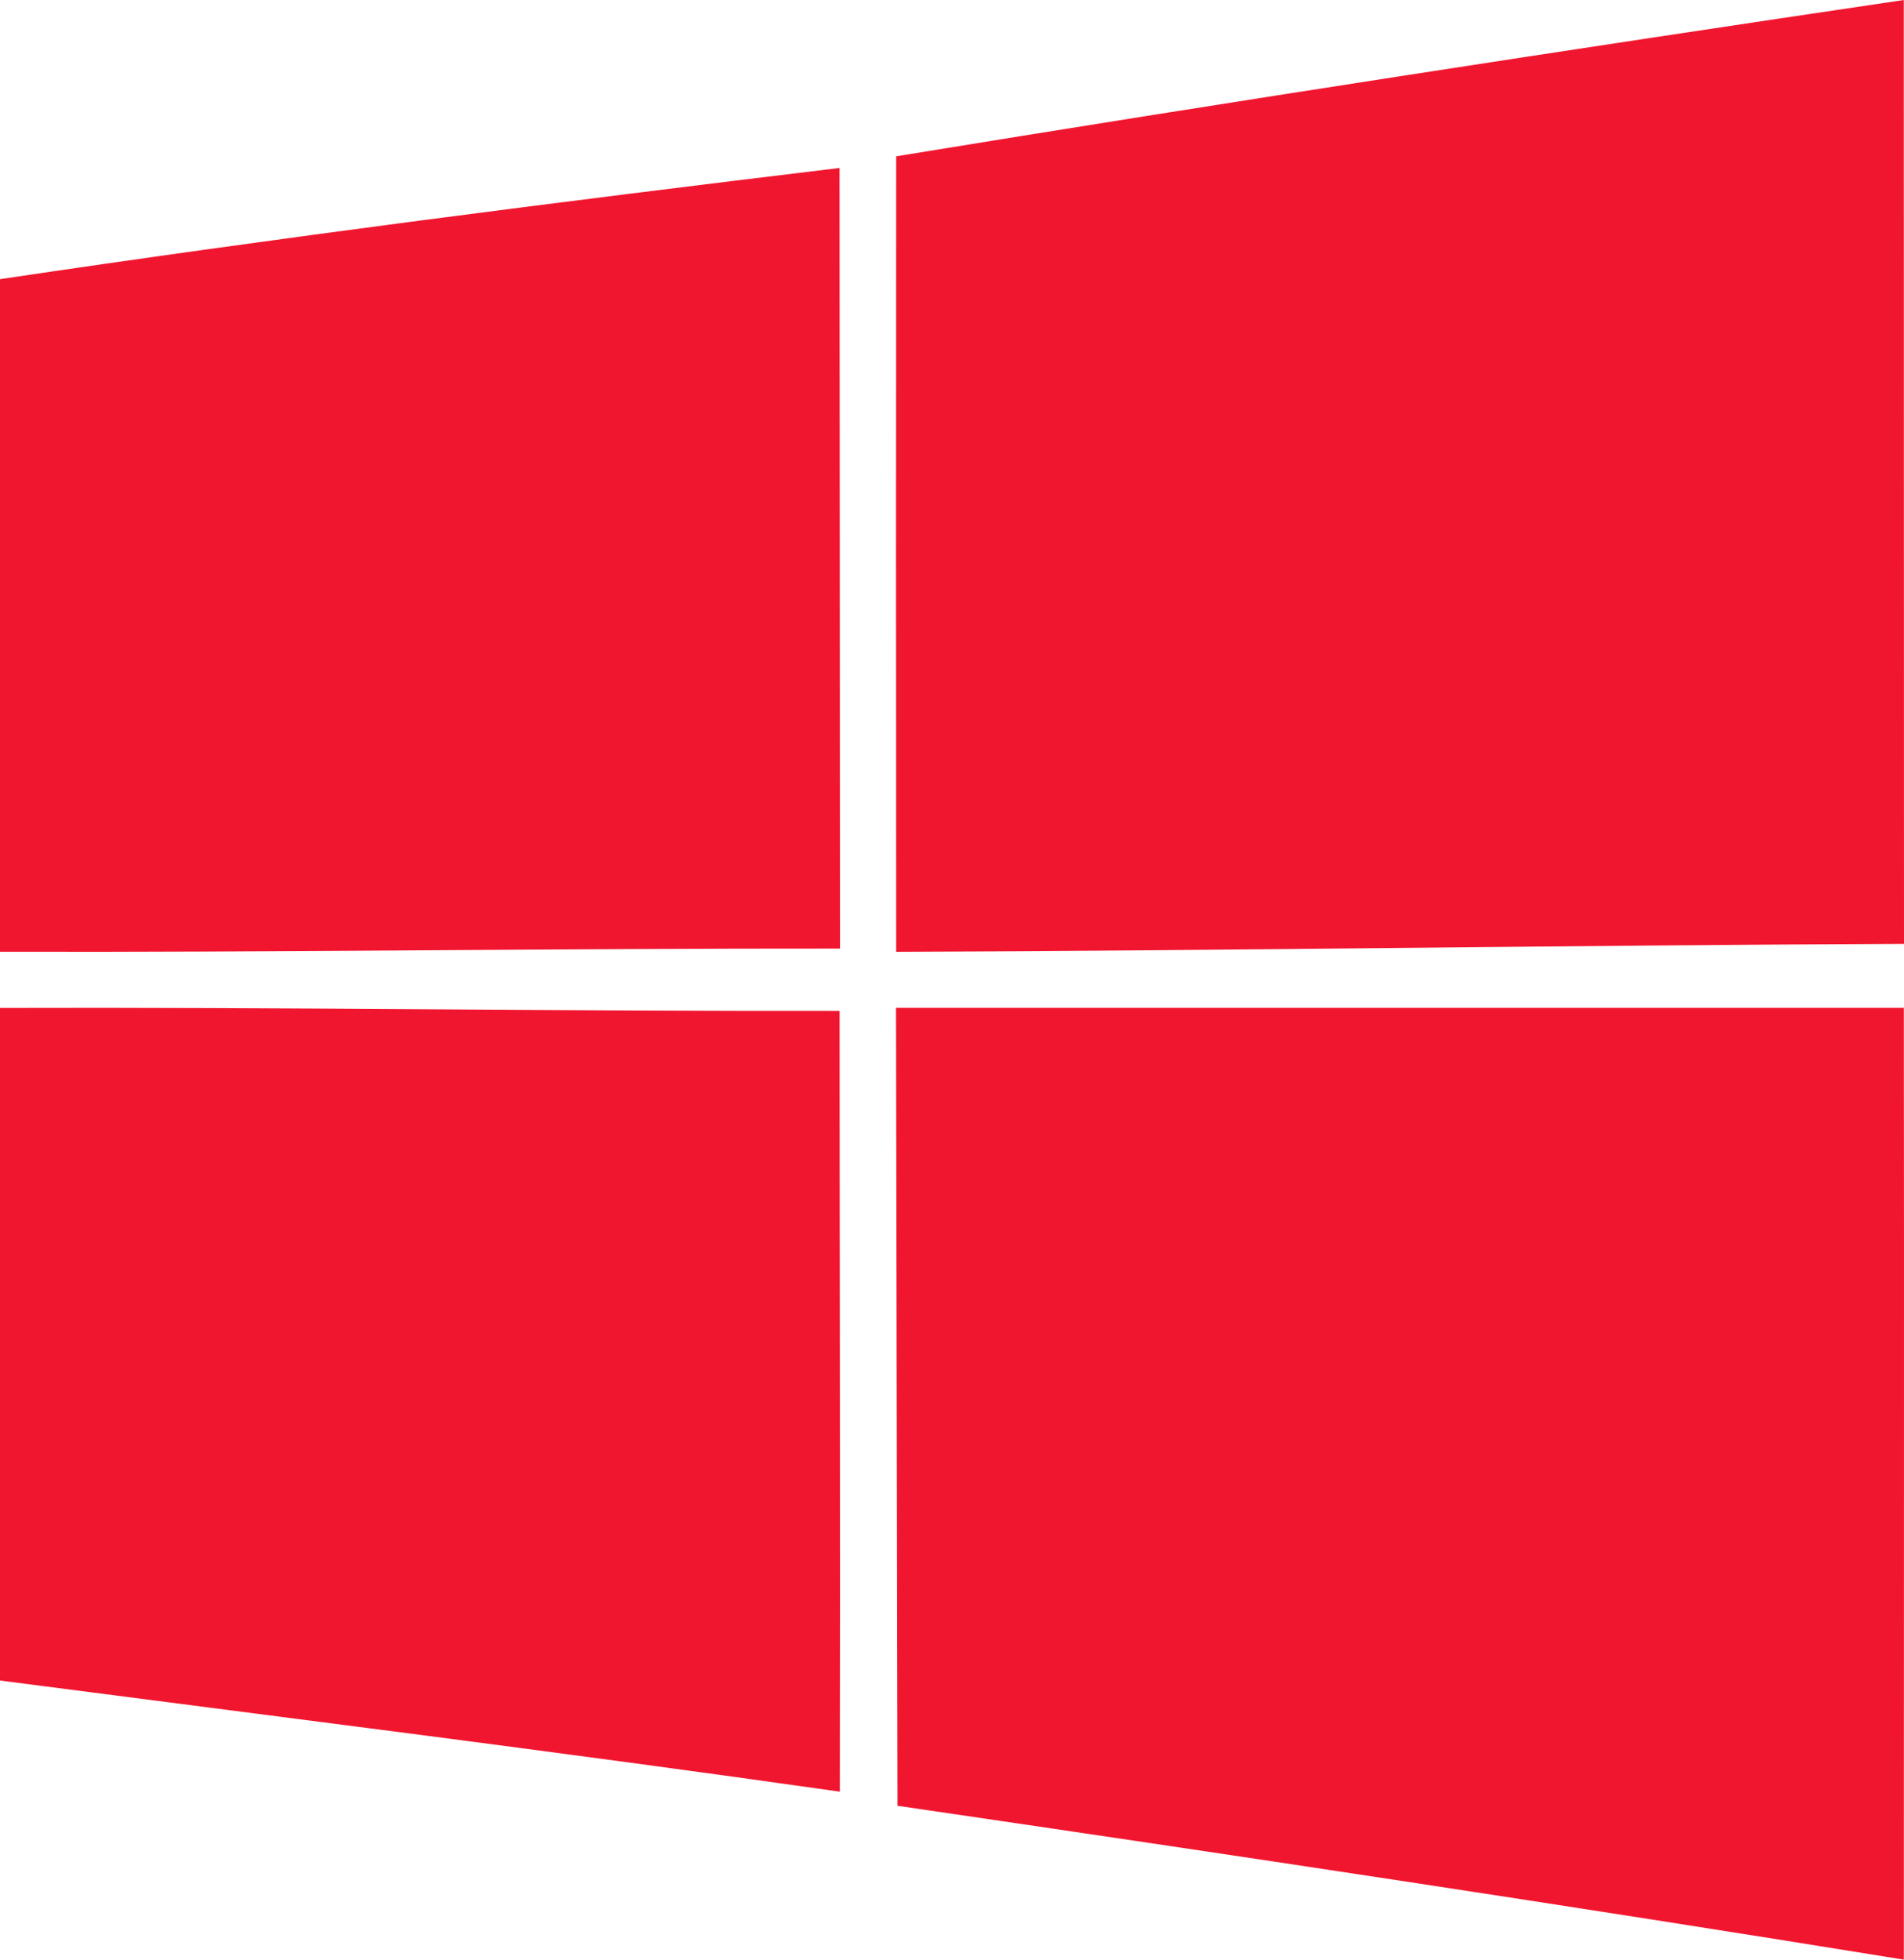 <svg width="34" height="35" xmlns="http://www.w3.org/2000/svg"><g fill="#F1162F" fill-rule="evenodd"><path d="M16.003 2.792C21.993 1.812 27.995.89 33.996 0c.004 5.62 0 11.237.004 16.858-5.998.024-11.996.122-17.997.142-.004-4.739-.004-9.473 0-14.208zM0 4.986C4.983 4.244 9.987 3.604 14.992 3c.004 4.649.004 9.293.008 13.942-5-.004-10 .069-15 .057V4.986zM0 18.002c4.998-.016 9.995.06 14.993.053 0 4.648.013 9.297.004 13.945-4.993-.711-9.995-1.334-14.997-1.985V18.002zM16 18h17.997c.007 5.665 0 11.33 0 17-5.983-.97-11.977-1.87-17.97-2.748-.008-4.75-.02-9.499-.027-14.252"/></g></svg>